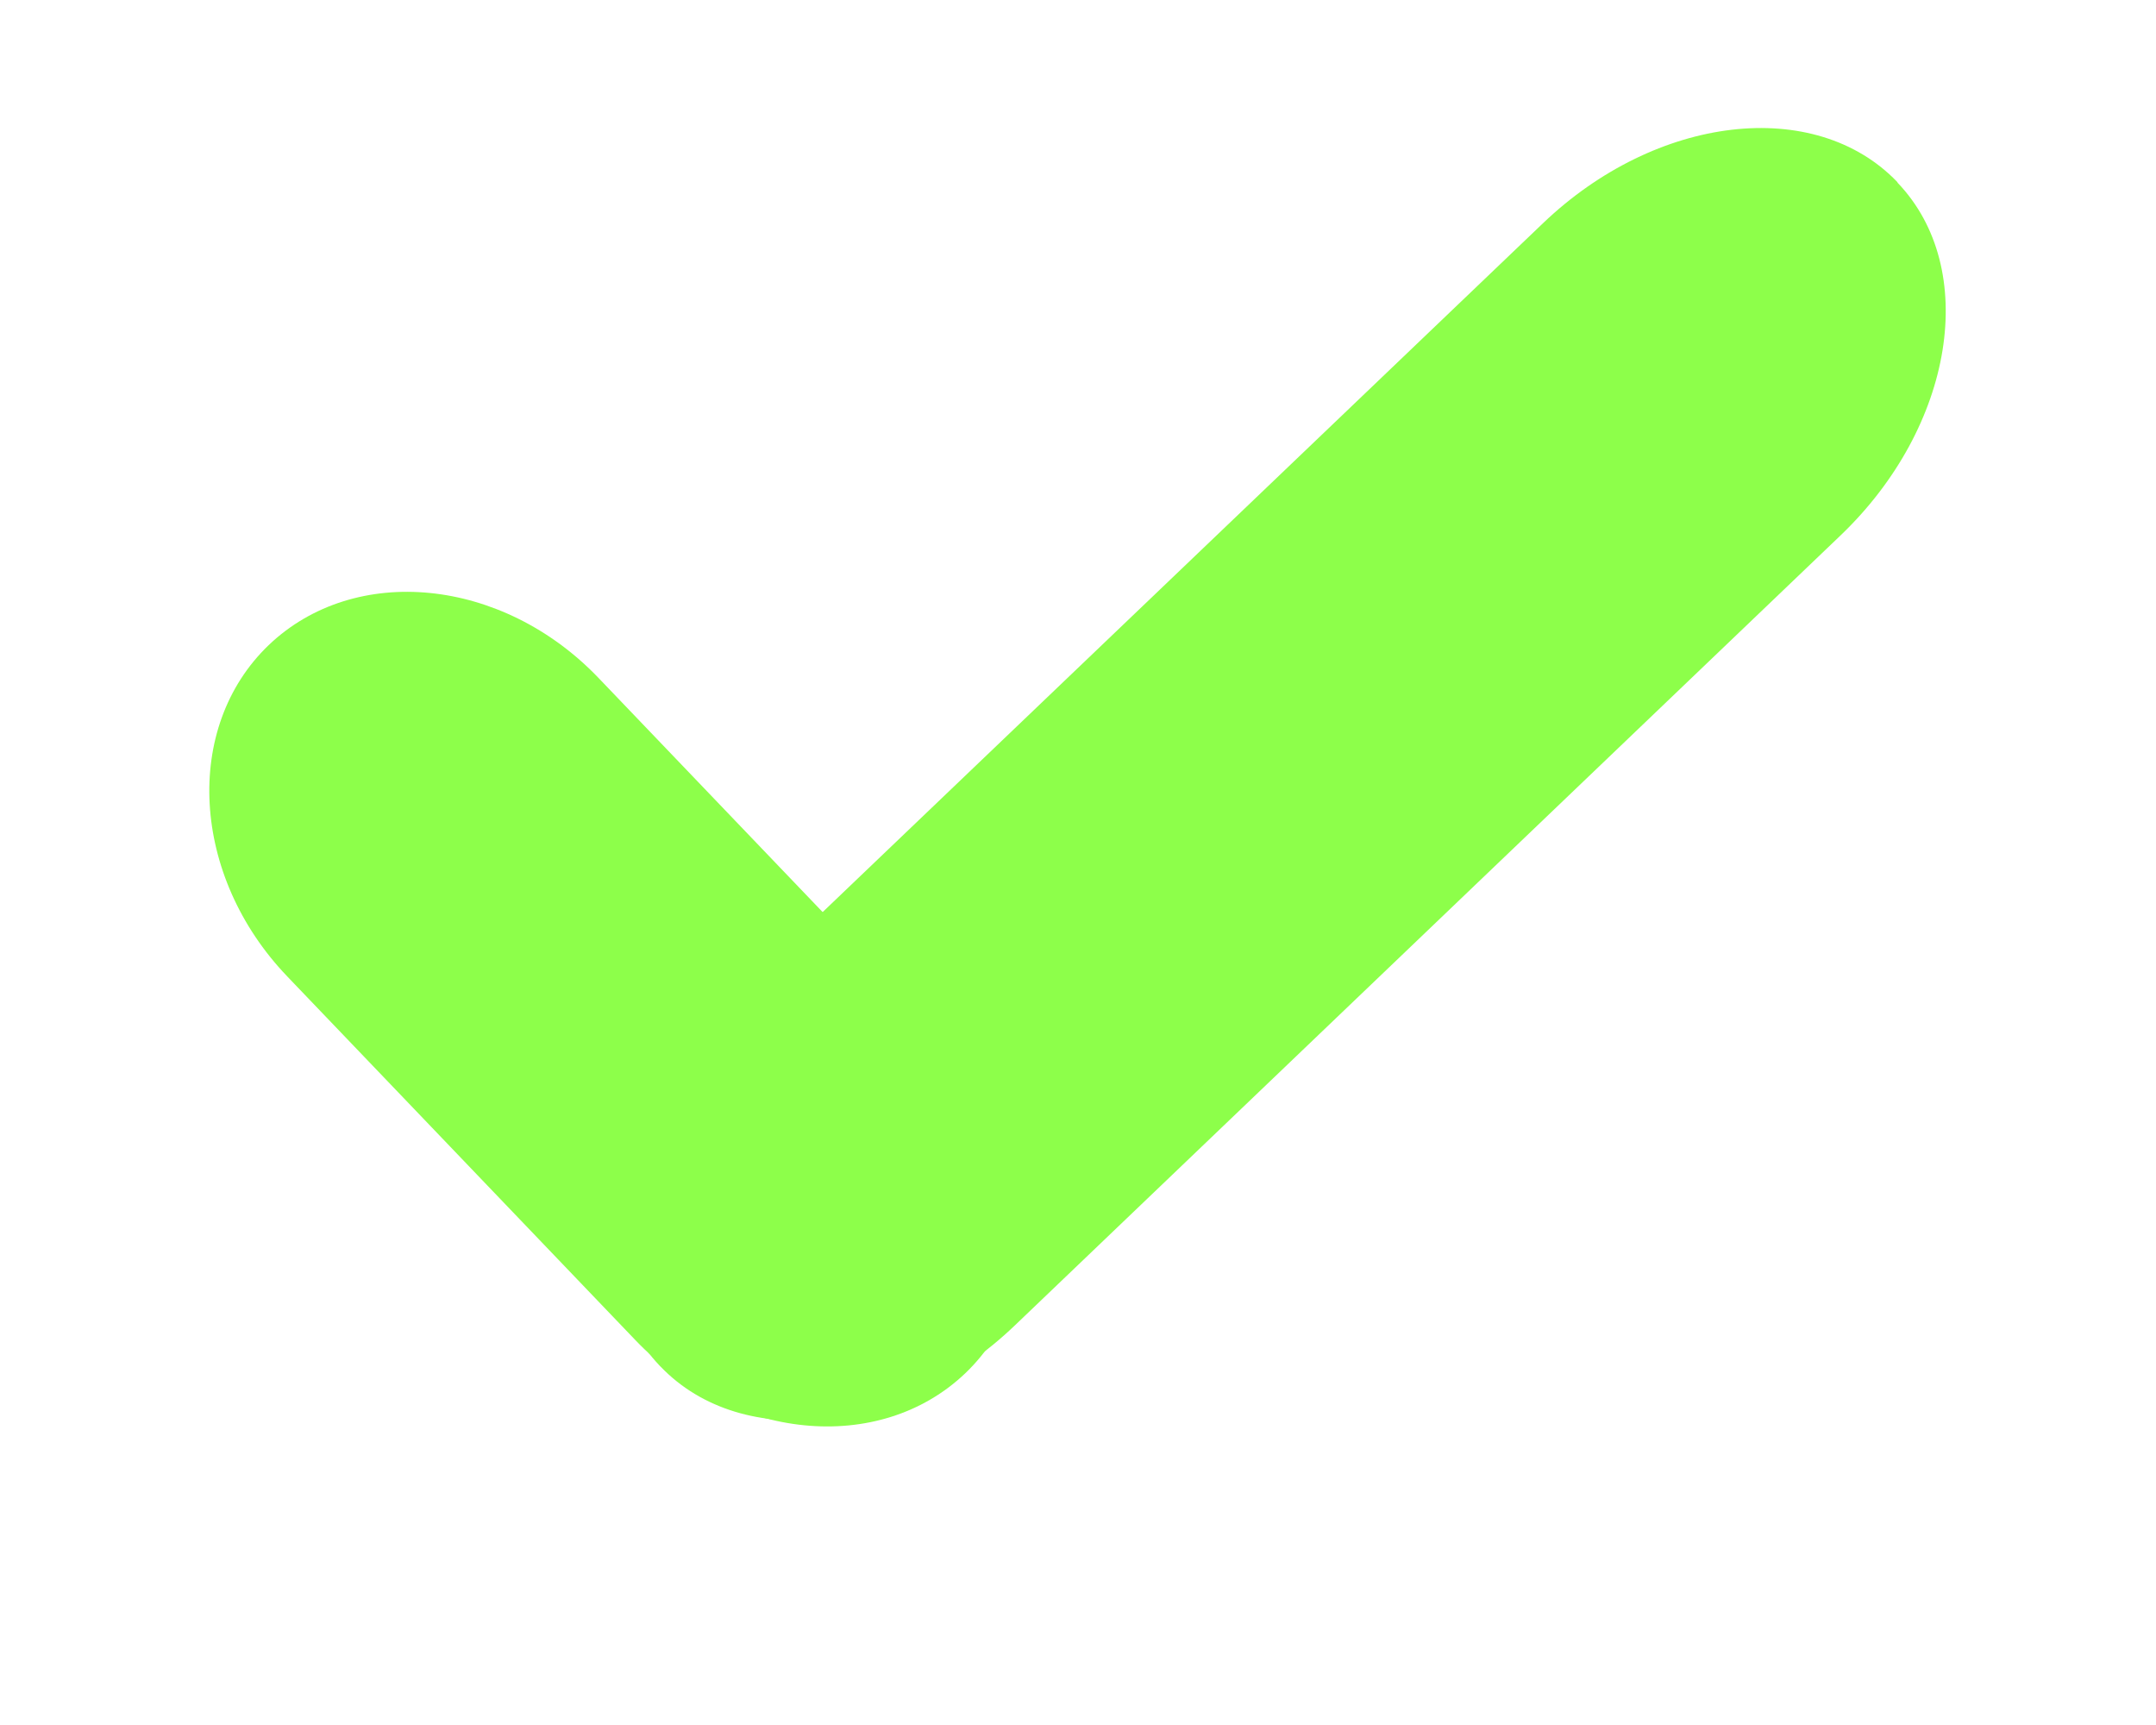 <?xml version="1.0" encoding="utf-8"?>
<!-- Generator: Adobe Illustrator 15.0.0, SVG Export Plug-In  -->
<!DOCTYPE svg PUBLIC "-//W3C//DTD SVG 1.1//EN" "http://www.w3.org/Graphics/SVG/1.1/DTD/svg11.dtd">
<svg version="1.1"
	 xmlns="http://www.w3.org/2000/svg" xmlns:xlink="http://www.w3.org/1999/xlink" xmlns:a="http://ns.adobe.com/AdobeSVGViewerExtensions/3.0/"
	 x="0px" y="0px" width="500px" height="400px" viewBox="-48.5 -29.7 500 400"
	 overflow="visible" enable-background="new -48.5 -29.7 500 400" xml:space="preserve">
<defs>
</defs>
<path fill="#8DFF4A" d="M171.1,211.9c22.3,23.3,24.2,57.7,4.3,76.8l0,0c-20,19.1-54.2,15.7-76.5-7.6l-80.8-84.4
	c-22.3-23.3-24.2-57.7-4.3-76.8l0,0c20-19.1,54.2-15.7,76.5,7.6L171.1,211.9z"/>
<path fill="#8DFF4A" d="M391.6,12.7c19,19.9,13.1,56.5-13.2,81.7L186.9,277.6c-26.3,25.2-63.1,29.5-82.2,9.6l-0.2-0.2
	c-19-19.9-13.1-56.5,13.2-81.7L309.3,22.1c26.3-25.2,63.1-29.5,82.2-9.6L391.6,12.7z"/>
</svg>
